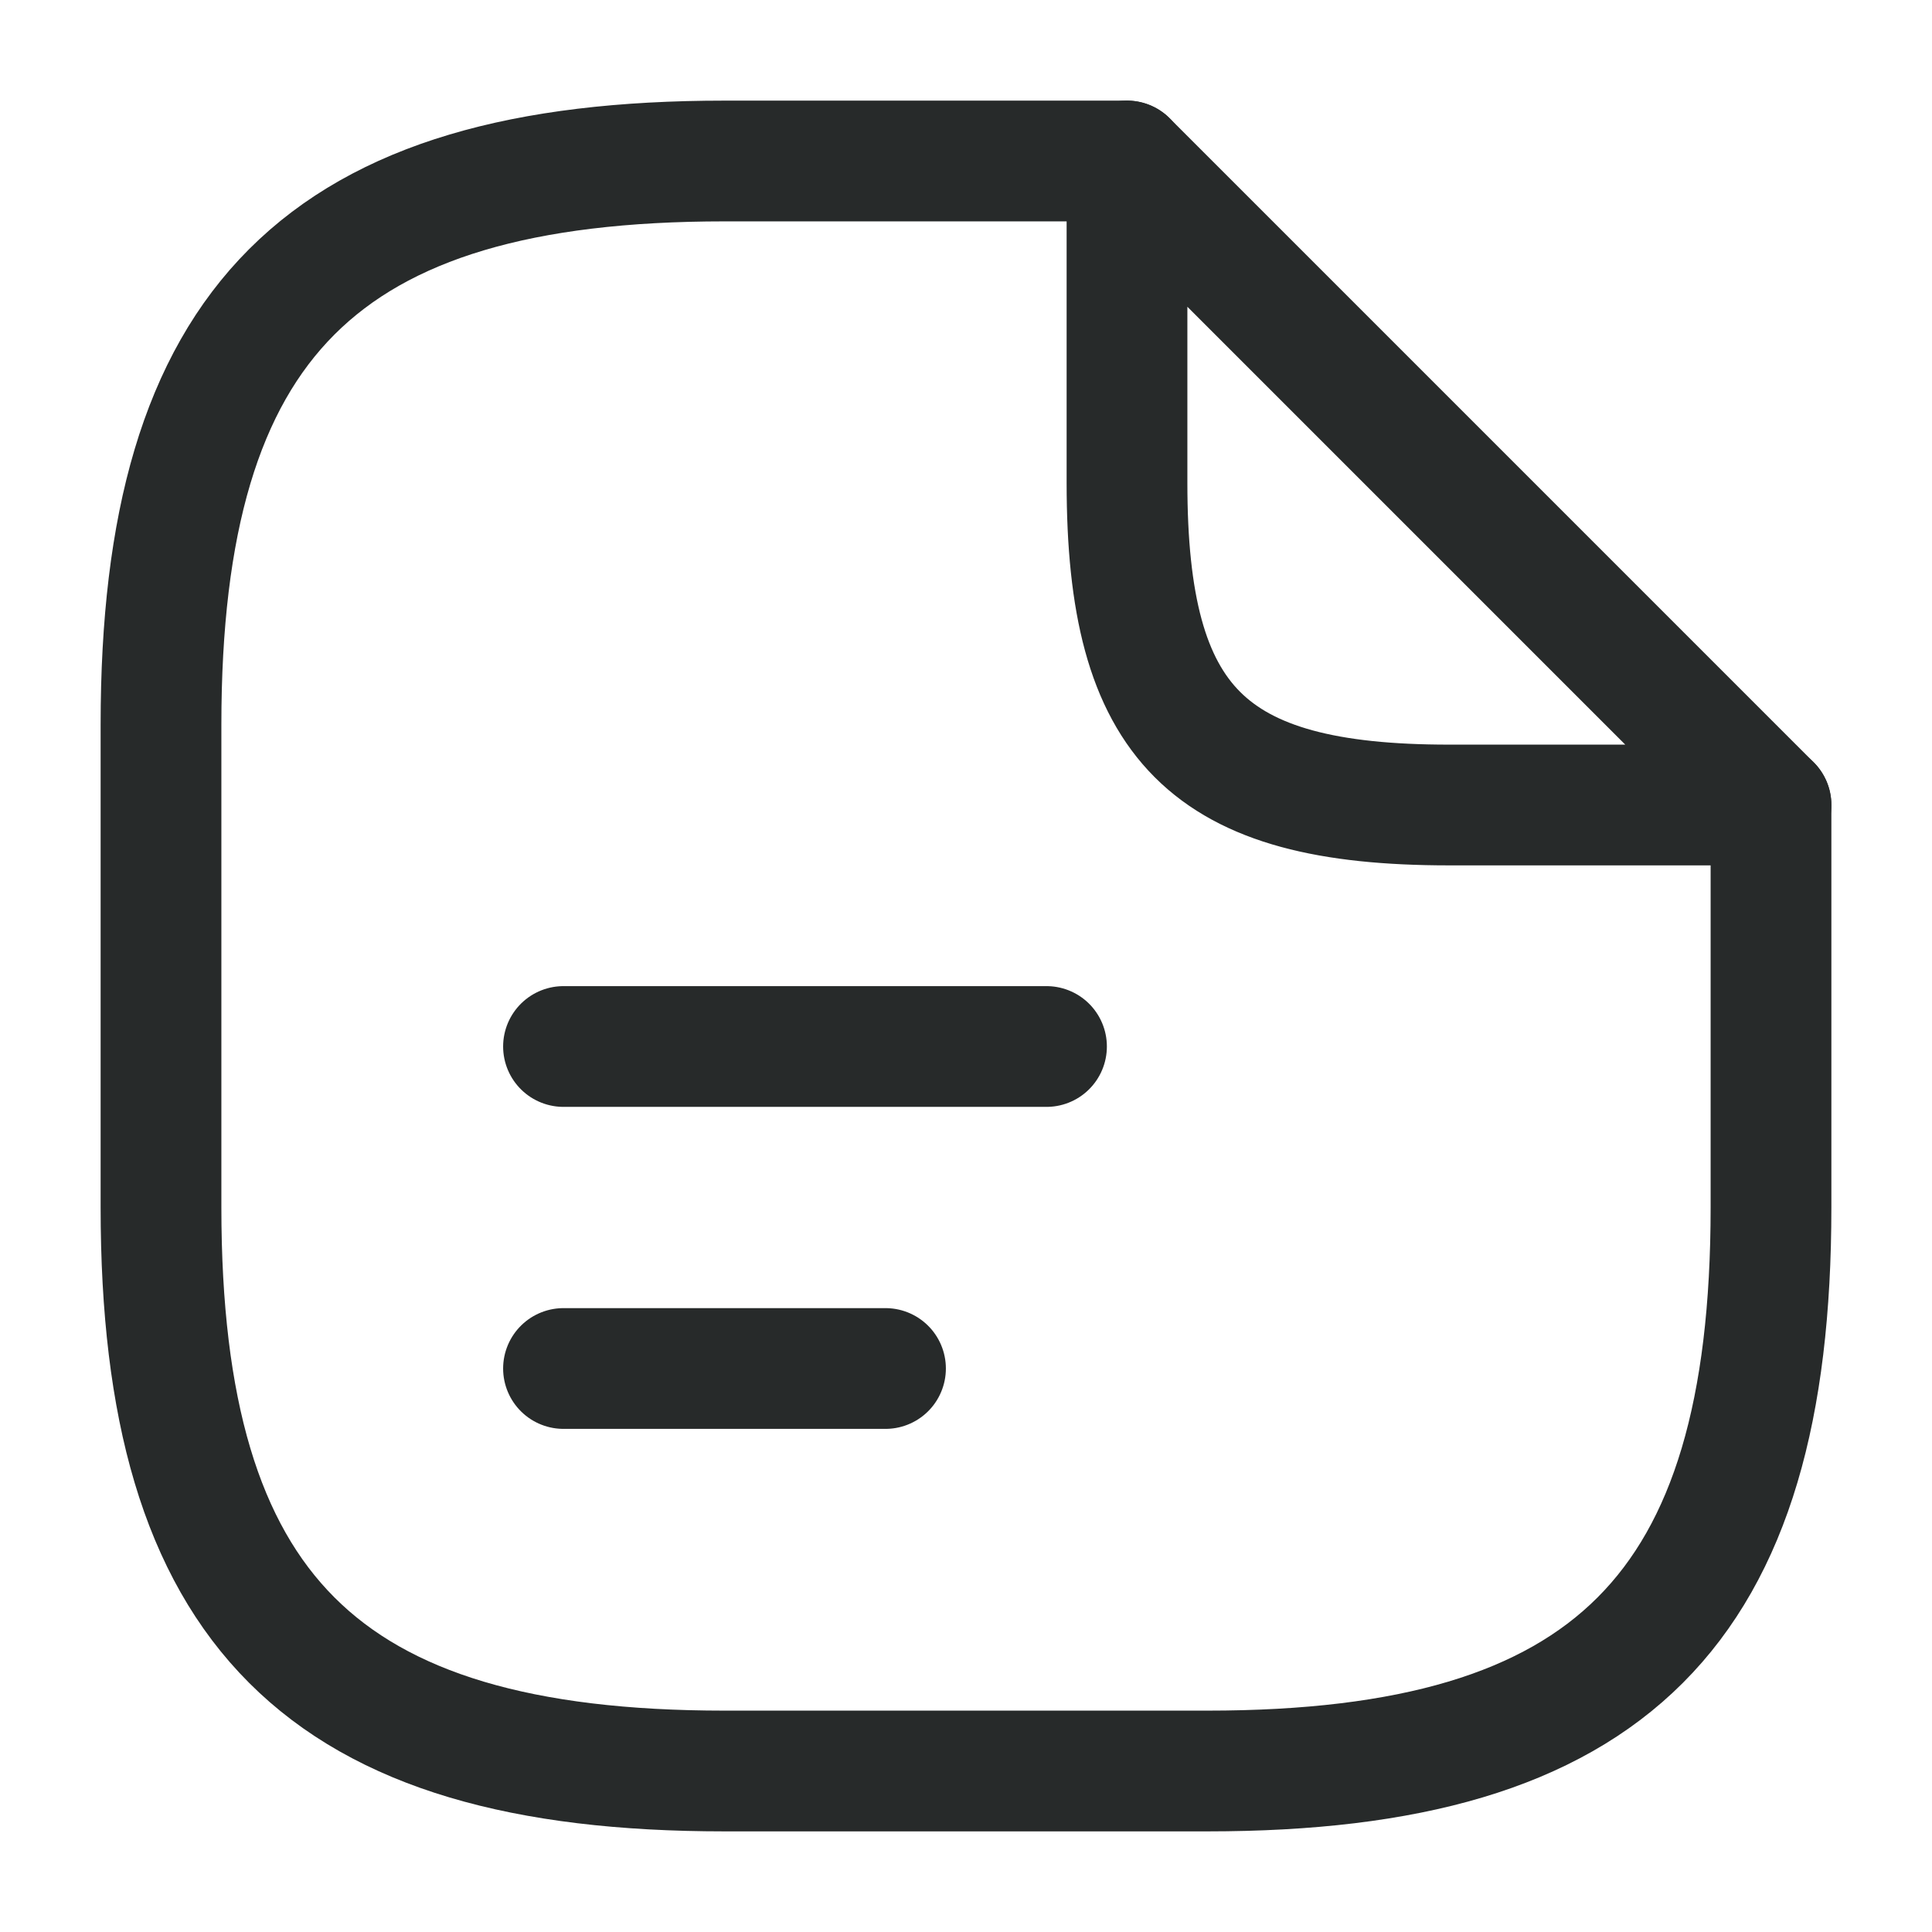 <svg width="24" height="24" viewBox="0 0 24 24" fill="none" xmlns="http://www.w3.org/2000/svg">
<path d="M22 10V15C22 20 20 22 15 22H9C4 22 2 20 2 15V9C2 4 4 2 9 2H14" stroke="#272A2A" stroke-width="1.5" stroke-linecap="round" stroke-linejoin="round"/>
<path d="M22 10H18C15 10 14 9 14 6V2L22 10Z" stroke="#272A2A" stroke-width="1.5" stroke-linecap="round" stroke-linejoin="round"/>
<path d="M7 13H13" stroke="#272A2A" stroke-width="1.5" stroke-linecap="round" stroke-linejoin="round"/>
<path d="M7 17H11" stroke="#272A2A" stroke-width="1.5" stroke-linecap="round" stroke-linejoin="round"/>
</svg>
